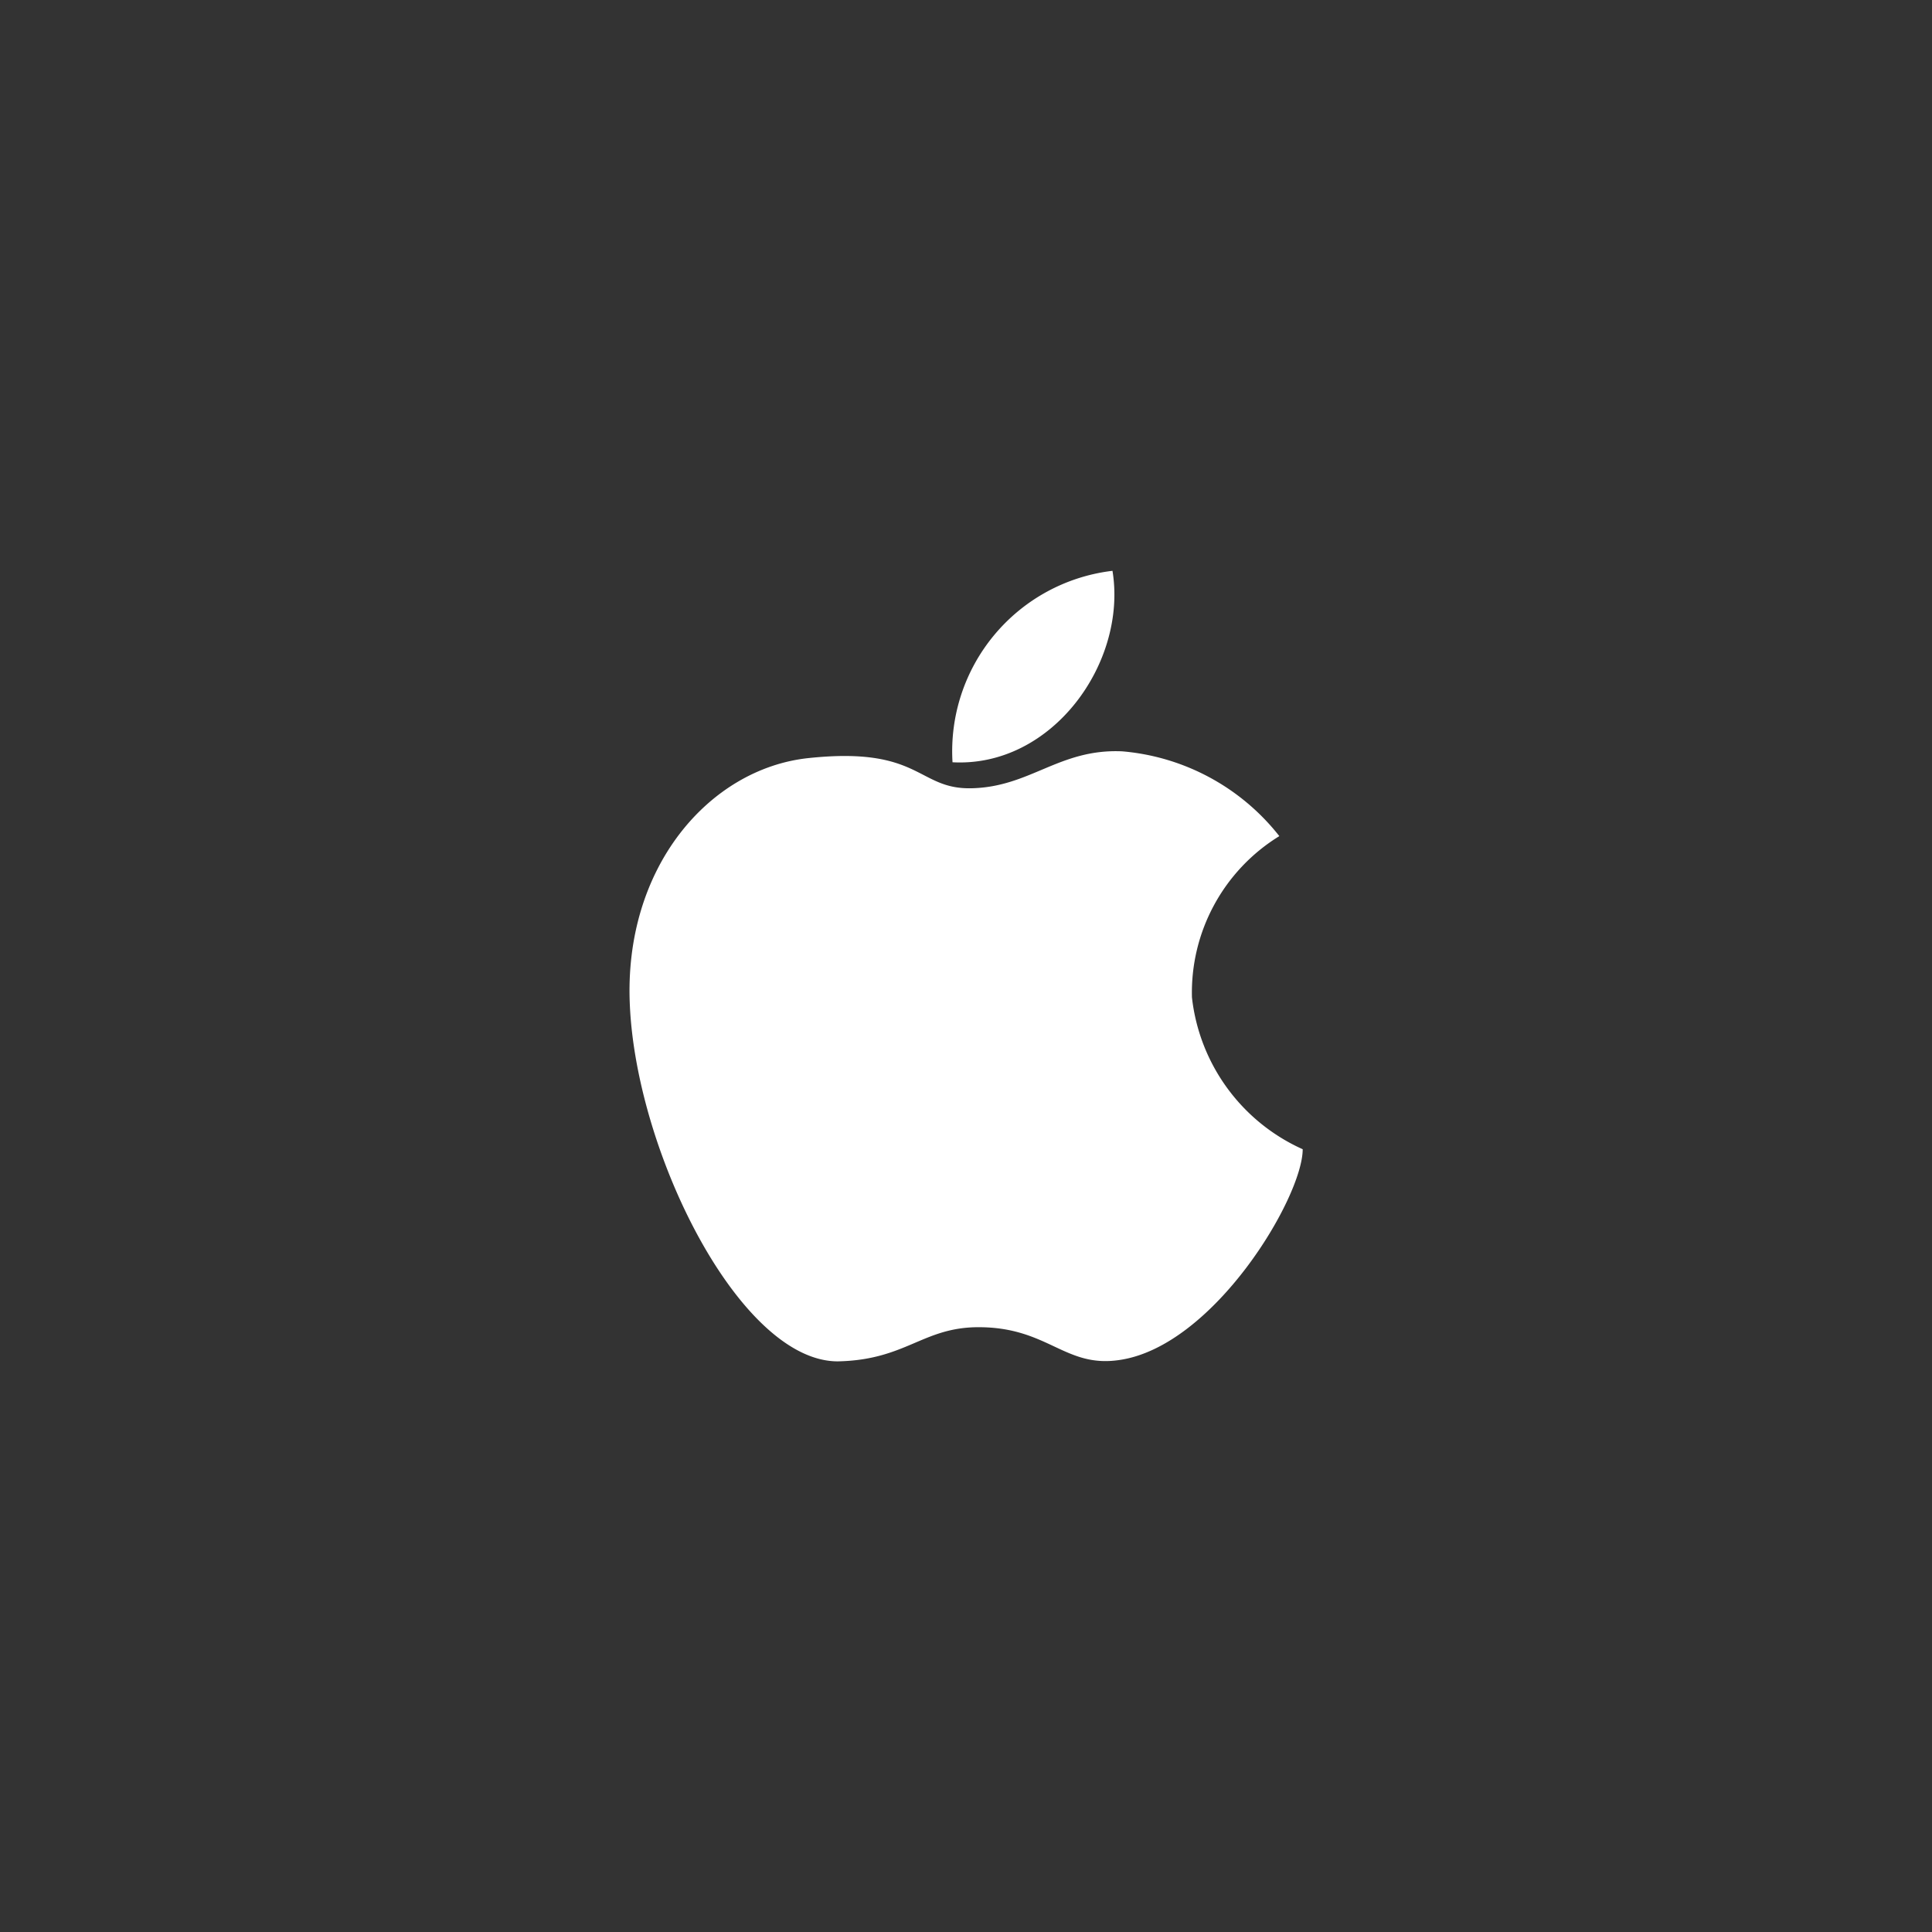 <svg id="login_logo_apple_black" xmlns="http://www.w3.org/2000/svg" xmlns:xlink="http://www.w3.org/1999/xlink" width="44" height="44" viewBox="0 0 44 44">
  <rect x="0" y="0" width="44" height="44" fill="#333333" stroke="none"/>
  <defs>
    <clipPath id="clip-path">
      <rect id="사각형_6234" data-name="사각형 6234" width="15.331" height="18" fill="#fff"/>
    </clipPath>
  </defs>
  <rect id="사각형_6235" data-name="사각형 6235" width="44" height="44" fill="none"/>
  <g id="그룹_7994" data-name="그룹 7994" transform="translate(14.335 13)" clip-path="url(#clip-path)">
    <path id="패스_16842" data-name="패스 16842" d="M14.8,49.561a5.1,5.1,0,0,0-3.581-1.931c-1.432-.062-2.086.81-3.425.841-1.246.031-1.152-.965-3.737-.685-2.242.249-4.2,2.491-4.048,5.637.156,3.394,2.522,8.1,4.734,8.1,1.557-.031,1.931-.778,3.208-.778,1.588,0,1.962.934,3.208.747,2.149-.311,4.173-3.706,4.173-4.8a4.316,4.316,0,0,1-2.522-3.457A4.182,4.182,0,0,1,14.8,49.561" transform="translate(0.001 -43.519)" fill="#fff" fill-rule="evenodd"/>
    <path id="패스_16843" data-name="패스 16843" d="M85.128,4.36A4.138,4.138,0,0,1,88.771,0c.342,2.086-1.37,4.484-3.644,4.36" transform="translate(-77.77)" fill="#fff" fill-rule="evenodd"/>
  </g>
</svg>
